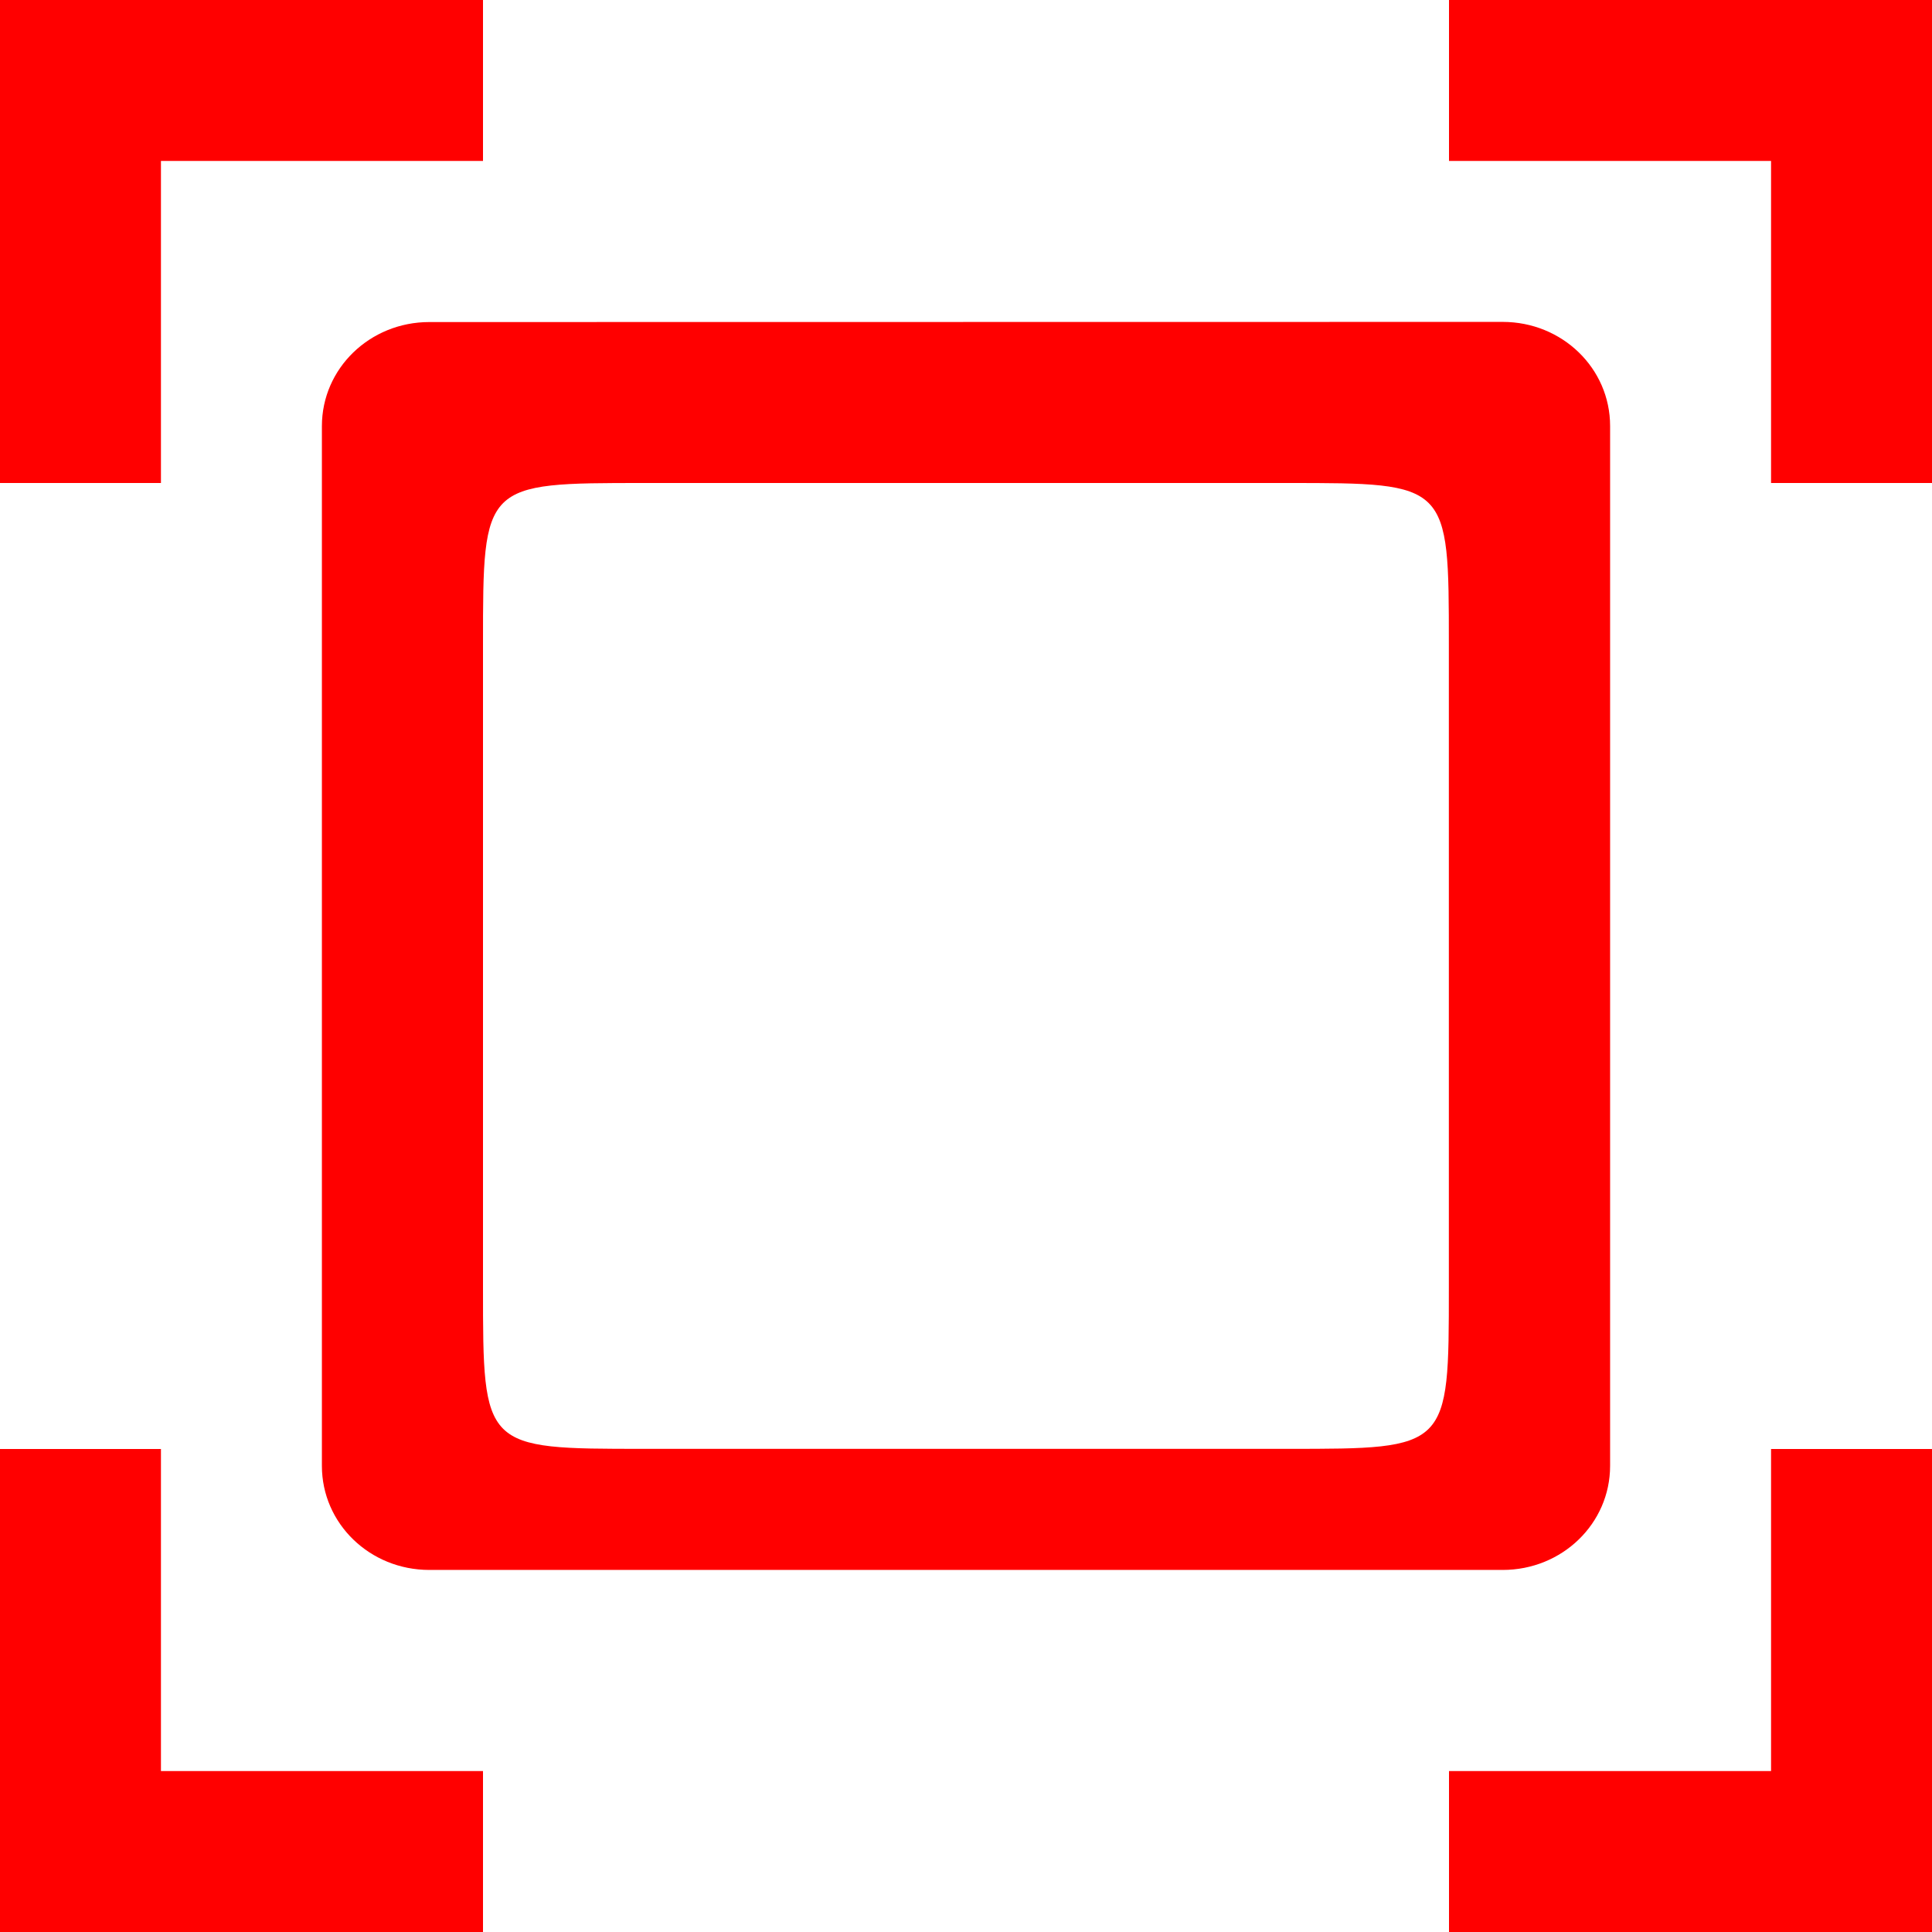 <?xml version="1.0" encoding="UTF-8" standalone="no"?>
<!-- Created with Inkscape (http://www.inkscape.org/) -->

<svg
   width="48"
   height="48"
   viewBox="0 0 12.7 12.7"
   version="1.1"
   id="svg5"
   inkscape:version="1.2.1 (9c6d41e410, 2022-07-14)"
   sodipodi:docname="window.svg"
   xmlns:inkscape="http://www.inkscape.org/namespaces/inkscape"
   xmlns:sodipodi="http://sodipodi.sourceforge.net/DTD/sodipodi-0.dtd"
   xmlns="http://www.w3.org/2000/svg"
   xmlns:svg="http://www.w3.org/2000/svg">
  <sodipodi:namedview
     id="namedview7"
     pagecolor="#ffffff"
     bordercolor="#000000"
     borderopacity="0.25"
     inkscape:showpageshadow="2"
     inkscape:pageopacity="0.0"
     inkscape:pagecheckerboard="0"
     inkscape:deskcolor="#d1d1d1"
     inkscape:document-units="px"
     showgrid="true"
     inkscape:zoom="12.500449"
     inkscape:cx="32.638828"
     inkscape:cy="35.35873"
     inkscape:window-width="2560"
     inkscape:window-height="1417"
     inkscape:window-x="-8"
     inkscape:window-y="-8"
     inkscape:window-maximized="1"
     inkscape:current-layer="layer1">
    <inkscape:grid
       type="xygrid"
       id="grid1049"
       empspacing="4" />
  </sodipodi:namedview>
  <defs
     id="defs2" />
  <g
     inkscape:label="Ebene 1"
     inkscape:groupmode="layer"
     id="layer1">
    <path
       id="rect1629"
       style="fill:#ff0000;stroke-width:1.389;stroke-dasharray:none"
       d="m 2.822,2.117 c -0.391,0 -0.706,0.305 -0.706,0.684 v 6.835 c 0,0.379 0.315,0.684 0.706,0.684 h 7.056 c 0.391,0 0.706,-0.305 0.706,-0.684 V 2.8 c 0,-0.379 -0.315,-0.684 -0.706,-0.684 z m 1.411,1.058 h 4.233 c 1.058,0 1.058,0 1.058,1.058 v 4.233 c 0,1.058 0,1.058 -1.058,1.058 H 4.233 c -1.058,0 -1.058,0 -1.058,-1.058 V 4.233 c 0,-1.058 0,-1.058 1.058,-1.058 z"
       sodipodi:nodetypes="ssssssssssssssssss" />
    <path
       style="fill:none;stroke:#ff0000;stroke-width:1.058;stroke-dasharray:none"
       d="M 0.529,3.175 V 0.529 H 3.175"
       id="path1740"
       sodipodi:nodetypes="ccc" />
    <path
       style="fill:none;stroke:#ff0000;stroke-width:1.058;stroke-dasharray:none"
       d="m 3.175,12.171 -2.646,0 2.5e-7,-2.646"
       id="path1740-1"
       sodipodi:nodetypes="ccc" />
    <path
       style="fill:none;stroke:#ff0000;stroke-width:1.058;stroke-dasharray:none"
       d="m 12.171,3.175 0,-2.646 -2.646,0"
       id="path1740-9"
       sodipodi:nodetypes="ccc" />
    <path
       style="fill:none;stroke:#ff0000;stroke-width:1.058;stroke-dasharray:none"
       d="m 9.525,12.171 2.646,0 -10e-7,-2.646"
       id="path1740-1-5"
       sodipodi:nodetypes="ccc" />
  </g>
</svg>
